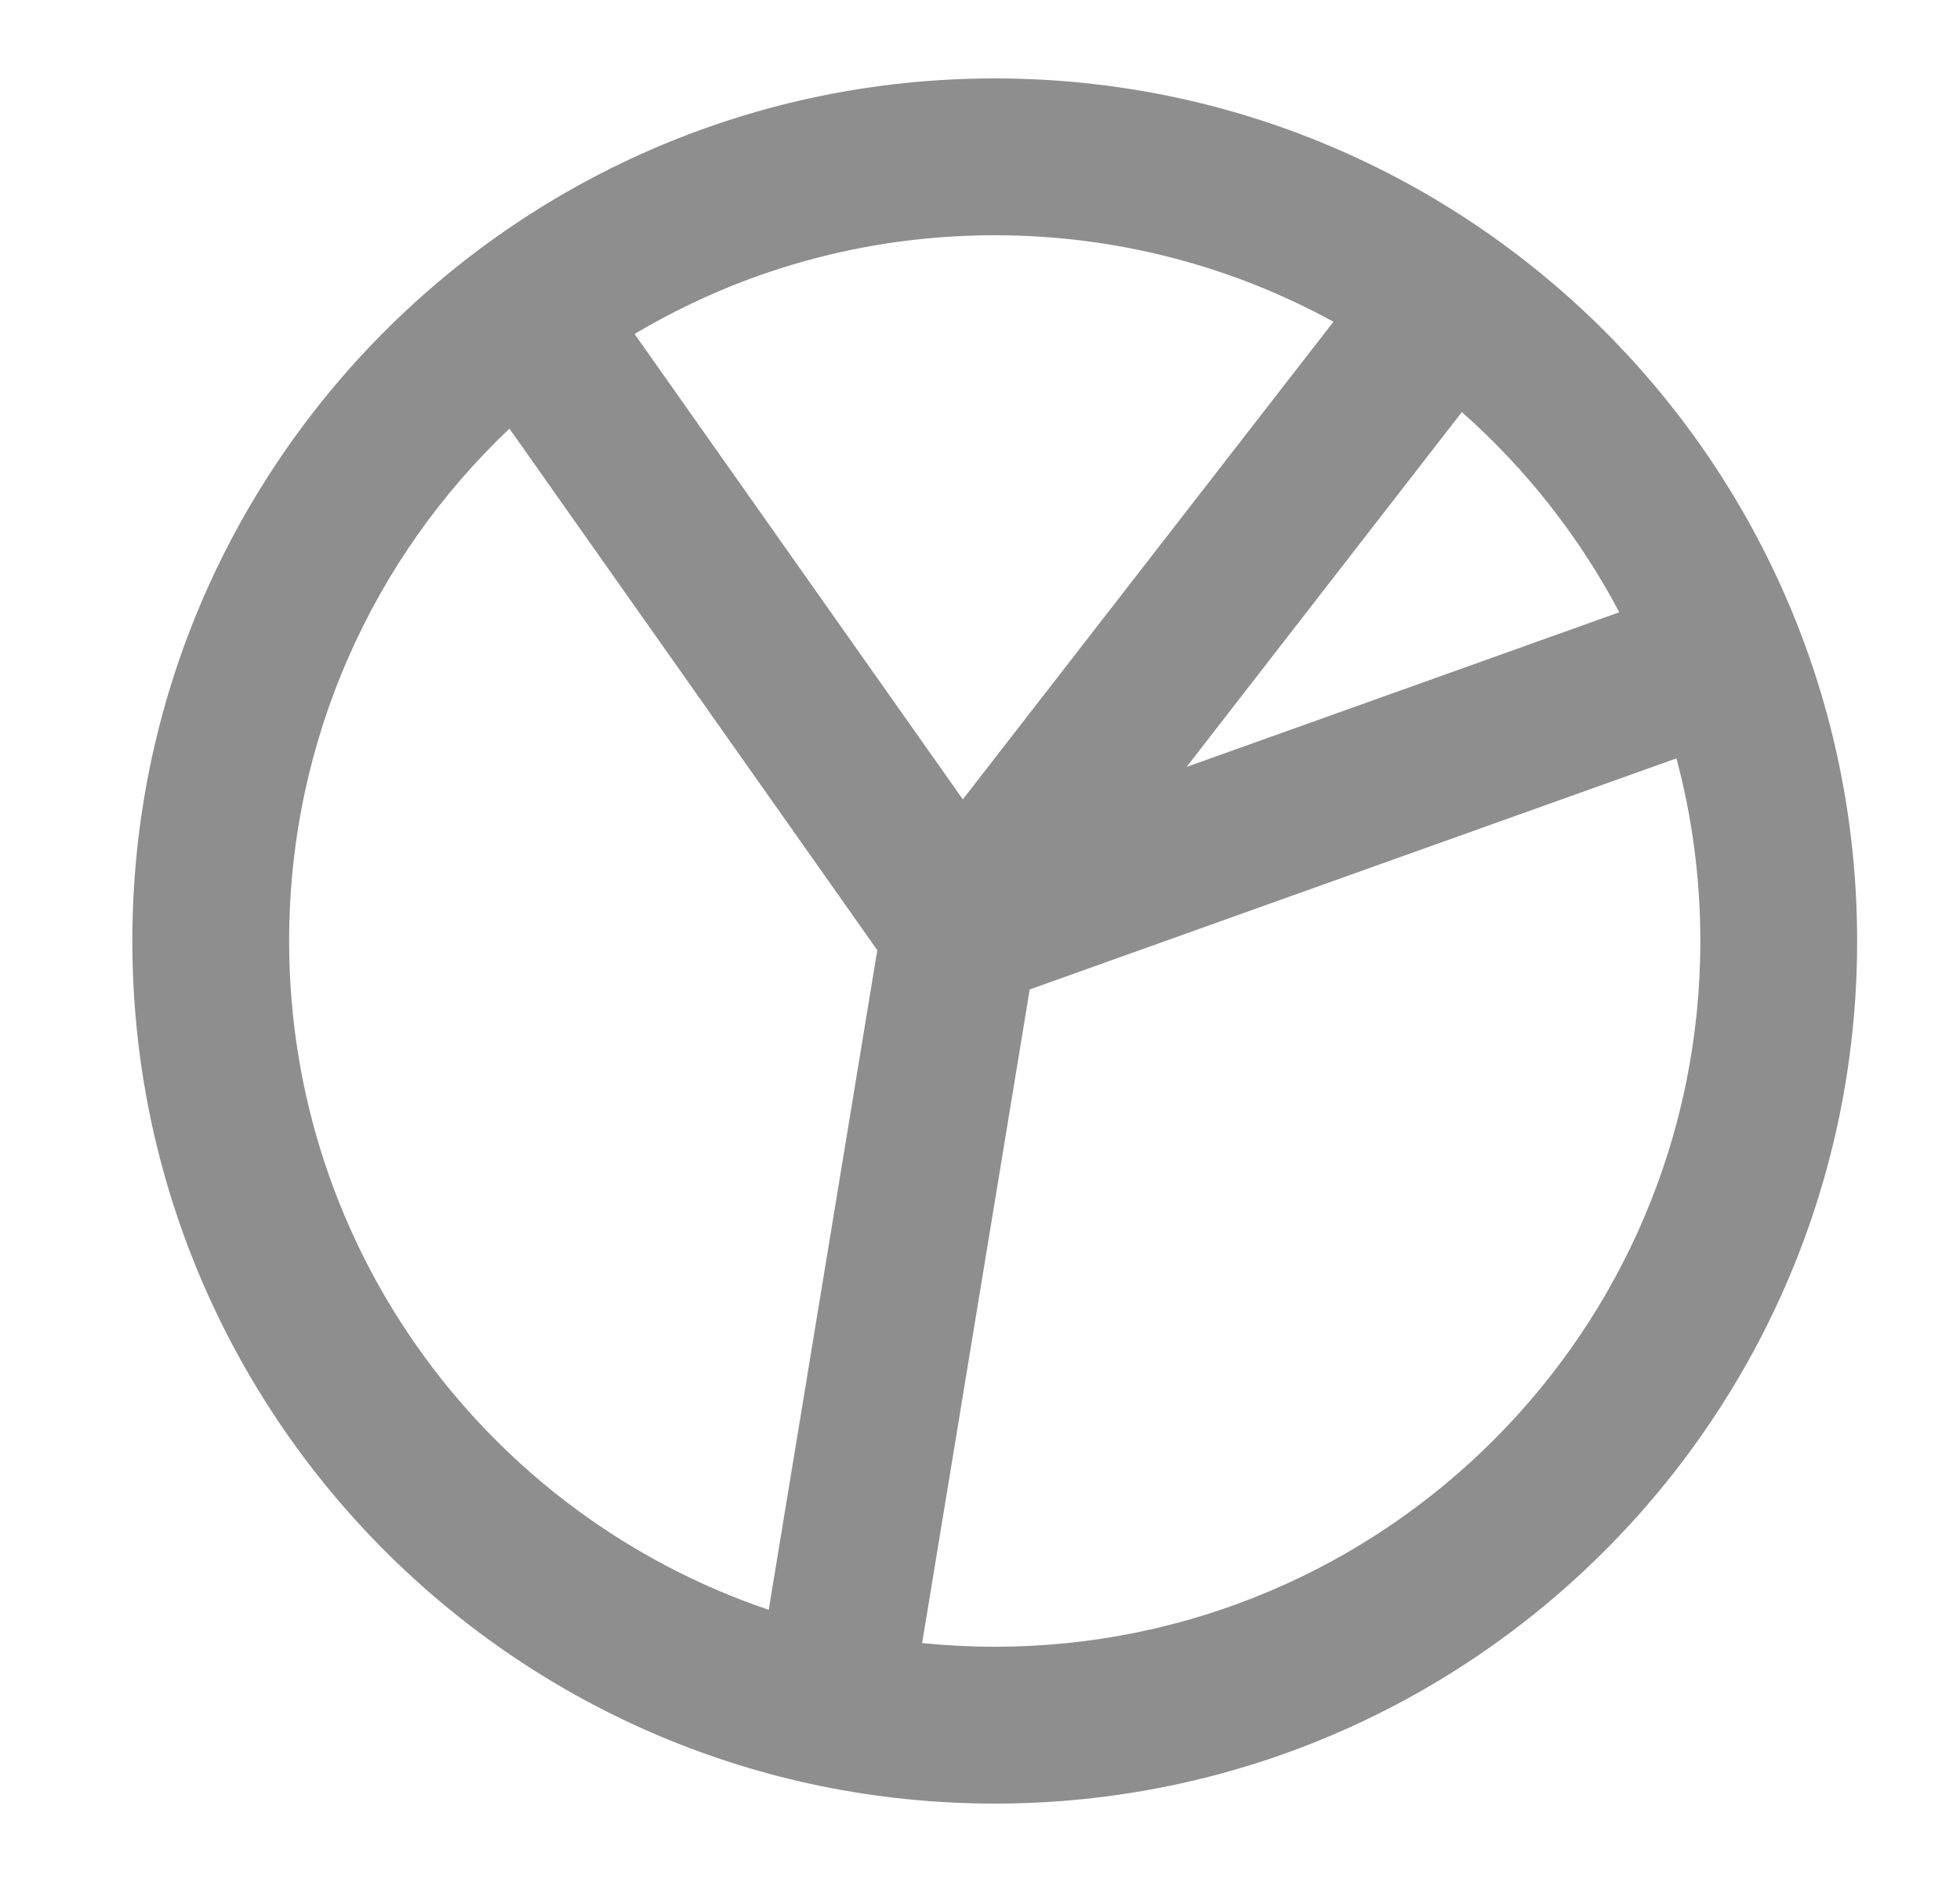 <svg width="25" height="24" viewBox="0 0 25 24" fill="none" xmlns="http://www.w3.org/2000/svg">
<path d="M23.688 12C23.688 18.075 18.763 23 12.688 23C6.612 23 1.688 18.075 1.688 12C1.688 5.925 6.612 1 12.688 1C18.763 1 23.688 5.925 23.688 12ZM21.688 12C21.688 11.194 21.582 10.414 21.383 9.671L13.134 12.618L11.762 20.953C12.066 20.984 12.375 21 12.688 21C17.658 21 21.688 16.971 21.688 12ZM20.654 7.808C20.142 6.839 19.46 5.974 18.646 5.255L15.135 9.78L20.654 7.808ZM17.008 4.103C15.726 3.4 14.253 3 12.688 3C11.009 3 9.439 3.459 8.094 4.259L12.281 10.194L17.008 4.103ZM6.498 5.466C4.767 7.106 3.688 9.427 3.688 12C3.688 15.963 6.248 19.327 9.805 20.529L11.19 12.117L6.498 5.466Z" fill="#8E8E8E"/>
</svg>
